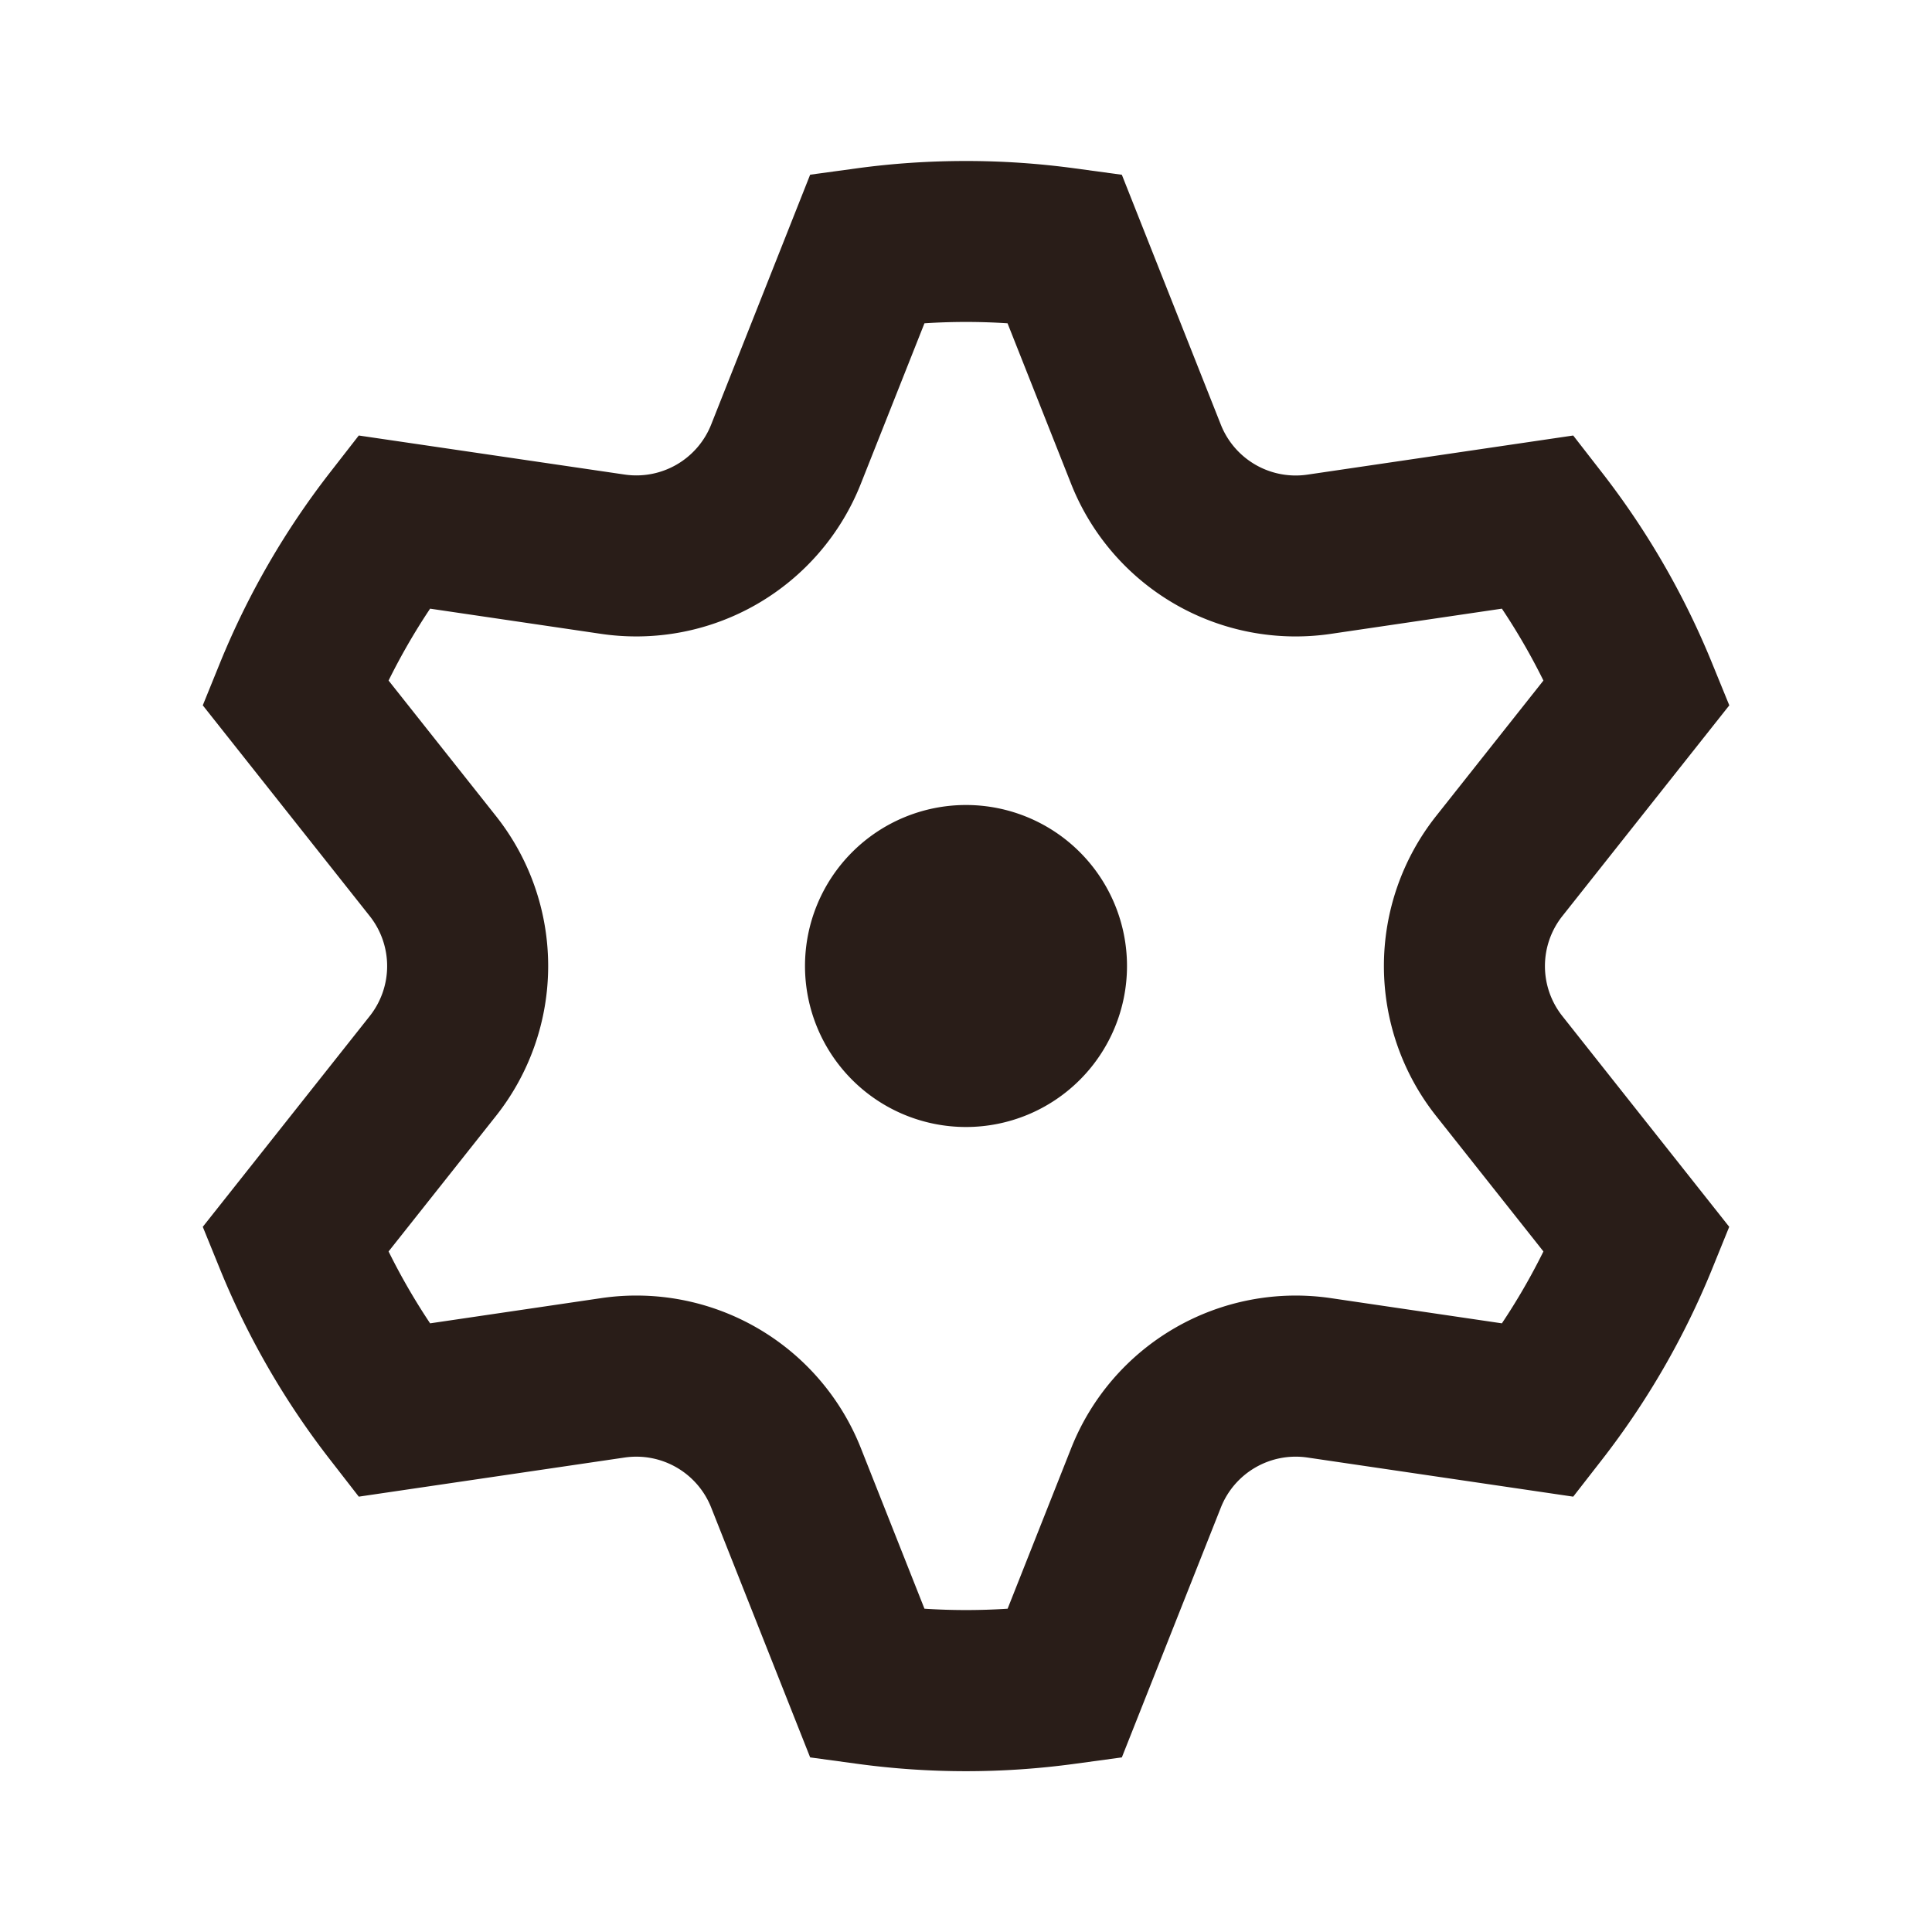 <svg xmlns="http://www.w3.org/2000/svg" width="24" height="24" fill="none"><path fill="#291D18" d="m10.693 6.011.791-1.995a8 8 0 0 1 1.032 0l.79 1.995a3 3 0 0 0 3.227 1.863l2.124-.313q.286.428.516.893l-1.333 1.683a3 3 0 0 0 0 3.726l1.333 1.683q-.23.465-.516.893l-2.124-.313a3 3 0 0 0-3.226 1.863l-.79 1.995a8 8 0 0 1-1.033 0l-.79-1.995a3 3 0 0 0-3.227-1.863l-2.124.313a8 8 0 0 1-.516-.893l1.334-1.683a3 3 0 0 0 0-3.726L4.827 8.454a8 8 0 0 1 .516-.893l2.124.313a3 3 0 0 0 3.226-1.863M12 2q-.69 0-1.356.091l-.58.079-1.23 3.105a1 1 0 0 1-1.075.62L4.457 5.41l-.358.46a10 10 0 0 0-1.36 2.35l-.22.542 2.074 2.618a1 1 0 0 1 0 1.242L2.519 15.24l.22.541a10 10 0 0 0 1.36 2.35l.358.461 3.302-.486a1 1 0 0 1 1.075.62l1.23 3.105.58.079a10 10 0 0 0 2.712 0l.58-.079 1.23-3.104a1 1 0 0 1 1.076-.621l3.301.486.358-.46a10 10 0 0 0 1.36-2.35l.22-.542-2.073-2.618a1 1 0 0 1 0-1.242l2.074-2.618-.221-.541a10 10 0 0 0-1.36-2.35l-.358-.461-3.301.486a1 1 0 0 1-1.076-.62l-1.23-3.105-.58-.079A10 10 0 0 0 12 2m0 12a2 2 0 1 0 0-4 2 2 0 0 0 0 4"/></svg>